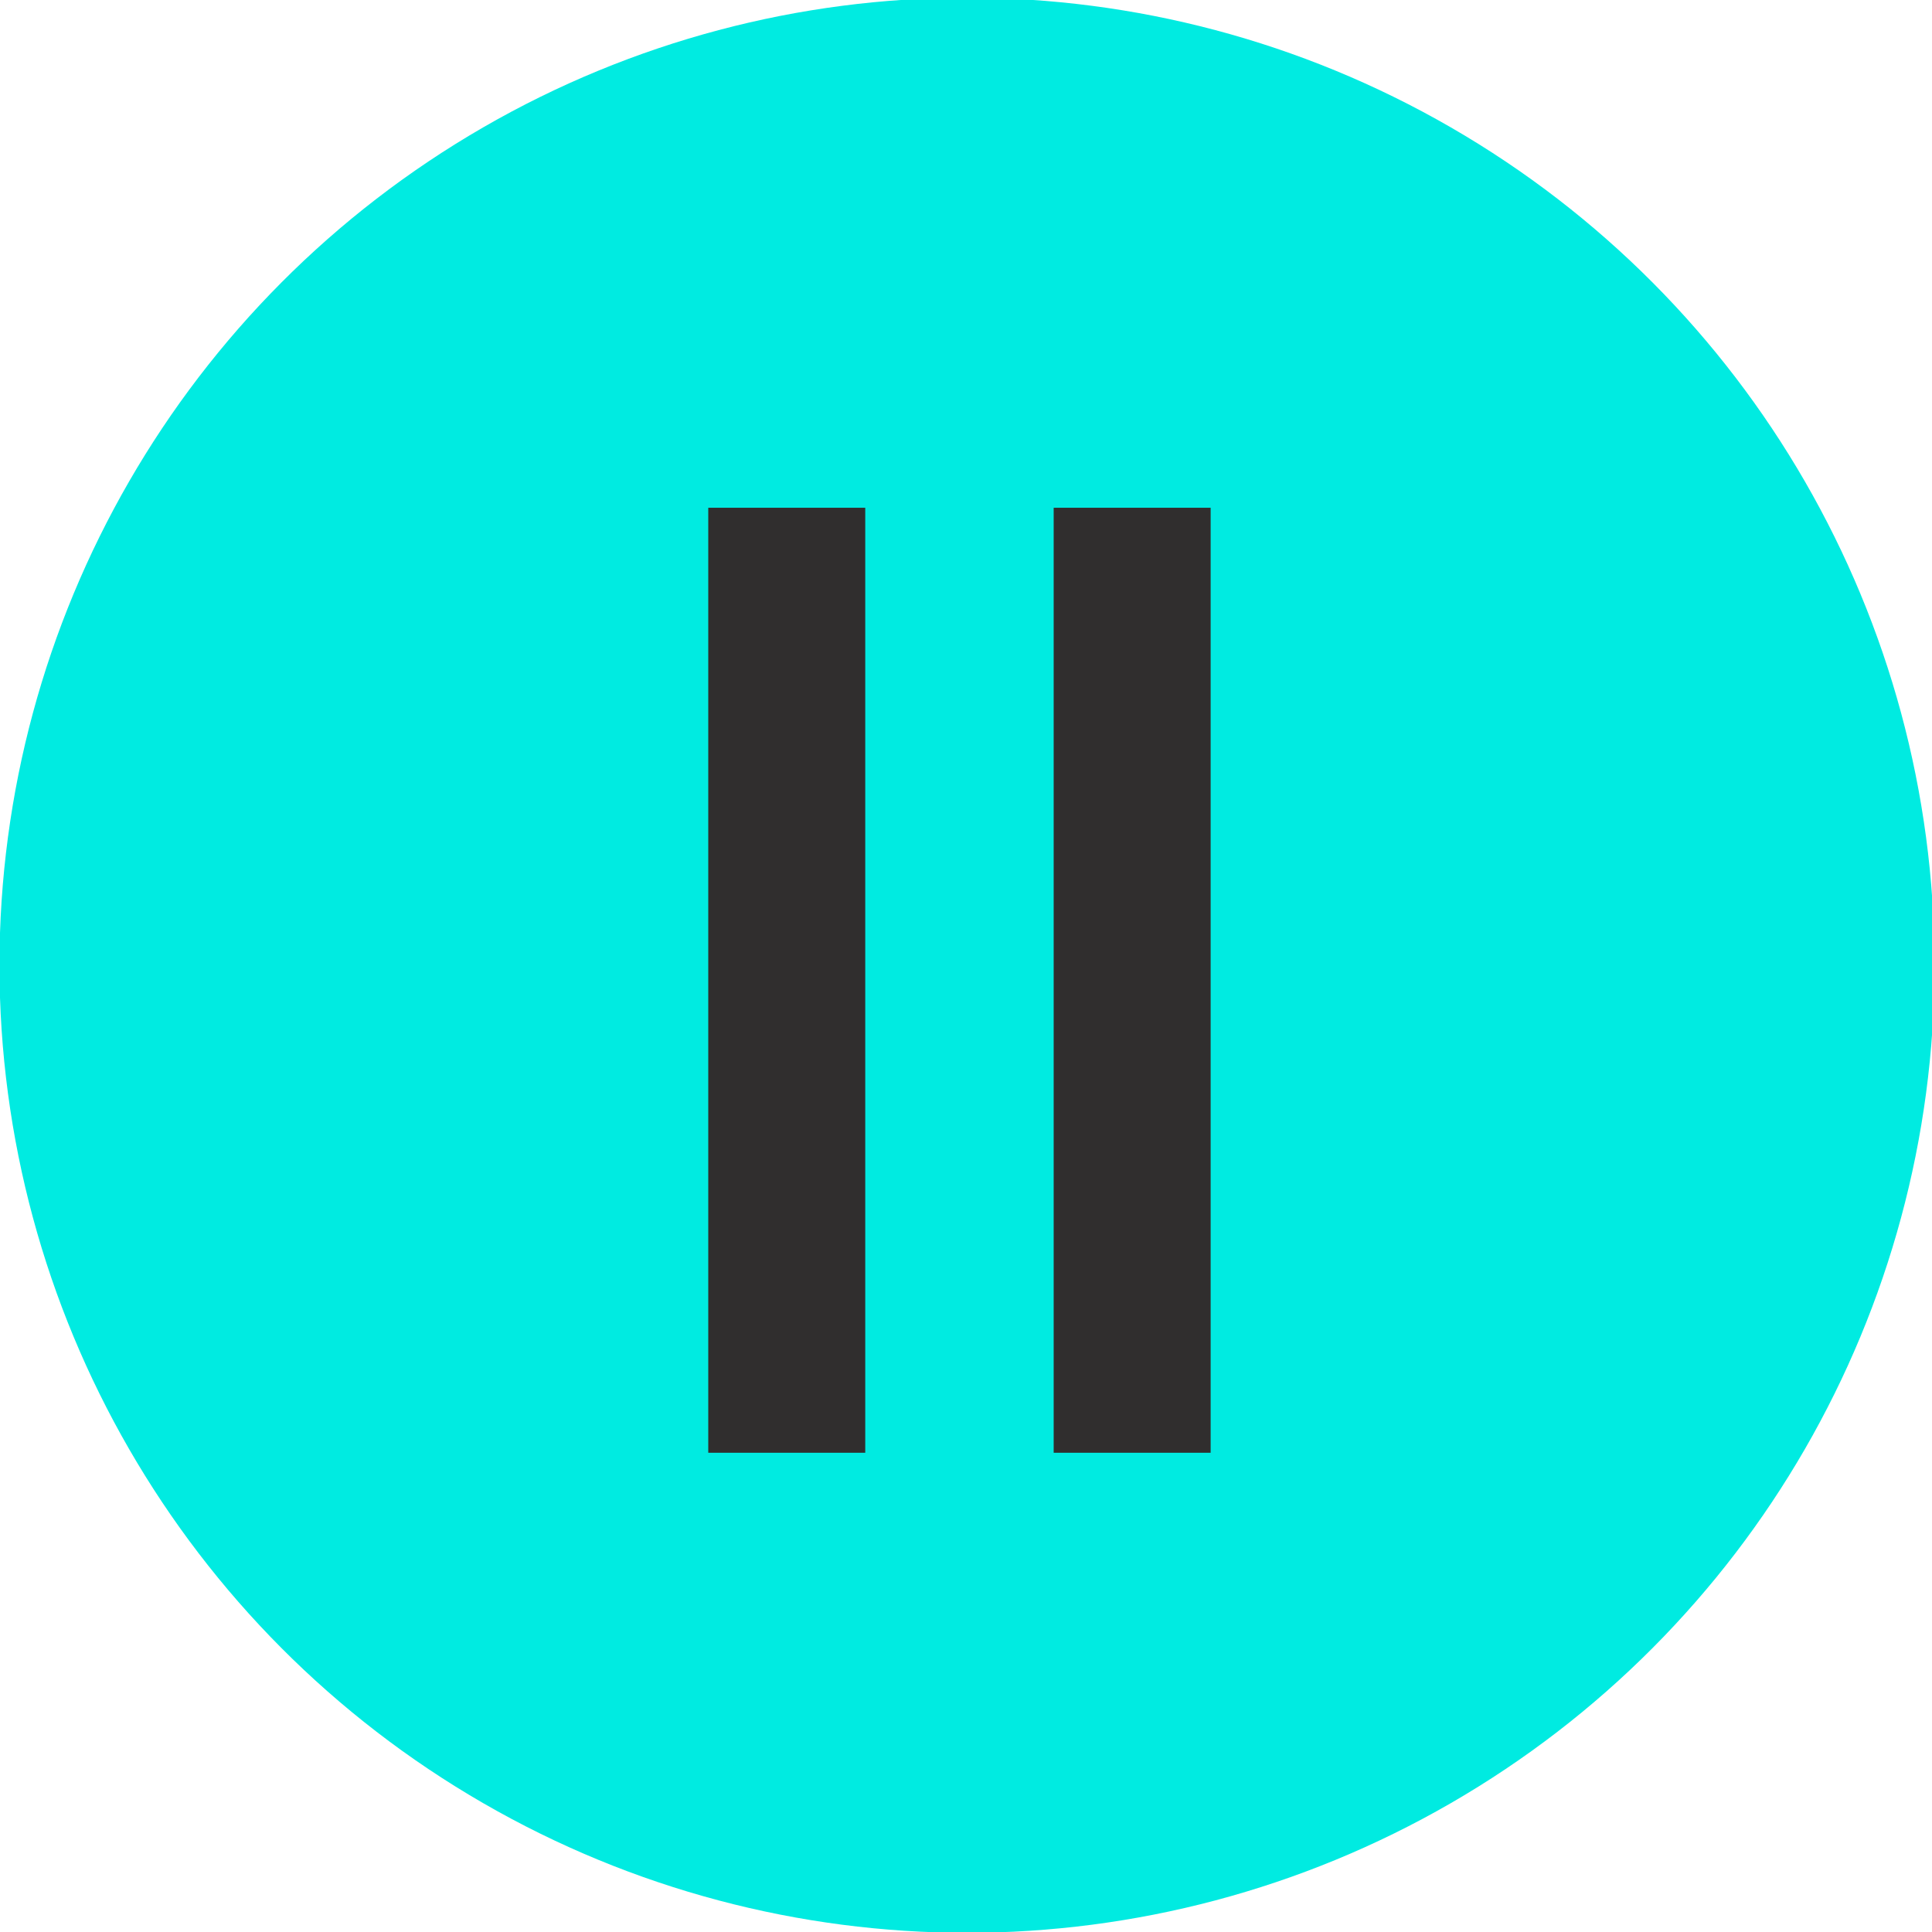 <?xml version="1.0" encoding="utf-8"?>
<!-- Generator: Adobe Illustrator 15.0.2, SVG Export Plug-In . SVG Version: 6.00 Build 0)  -->
<!DOCTYPE svg PUBLIC "-//W3C//DTD SVG 1.1//EN" "http://www.w3.org/Graphics/SVG/1.1/DTD/svg11.dtd">
<svg version="1.1" id="pause_1_" xmlns="http://www.w3.org/2000/svg" xmlns:xlink="http://www.w3.org/1999/xlink" x="0px" y="0px"
	 width="28.8px" height="28.8px" viewBox="0 0 28.8 28.8" enable-background="new 0 0 28.8 28.8" xml:space="preserve">
<g id="Form_7">
	<g>
		<circle fill-rule="evenodd" clip-rule="evenodd" fill="#00EBE1" cx="14.415" cy="14.389" r="14.423"/>
	</g>
</g>
<g id="Form_8">
	<g>
		<rect x="10.558" y="7.569" fill-rule="evenodd" clip-rule="evenodd" fill="#302E2E" width="2.34" height="14.087"/>
	</g>
</g>
<g id="Form_8_Kopie">
	<g>
		<rect x="15.707" y="7.569" fill-rule="evenodd" clip-rule="evenodd" fill="#302E2E" width="2.34" height="14.087"/>
	</g>
</g>
</svg>
